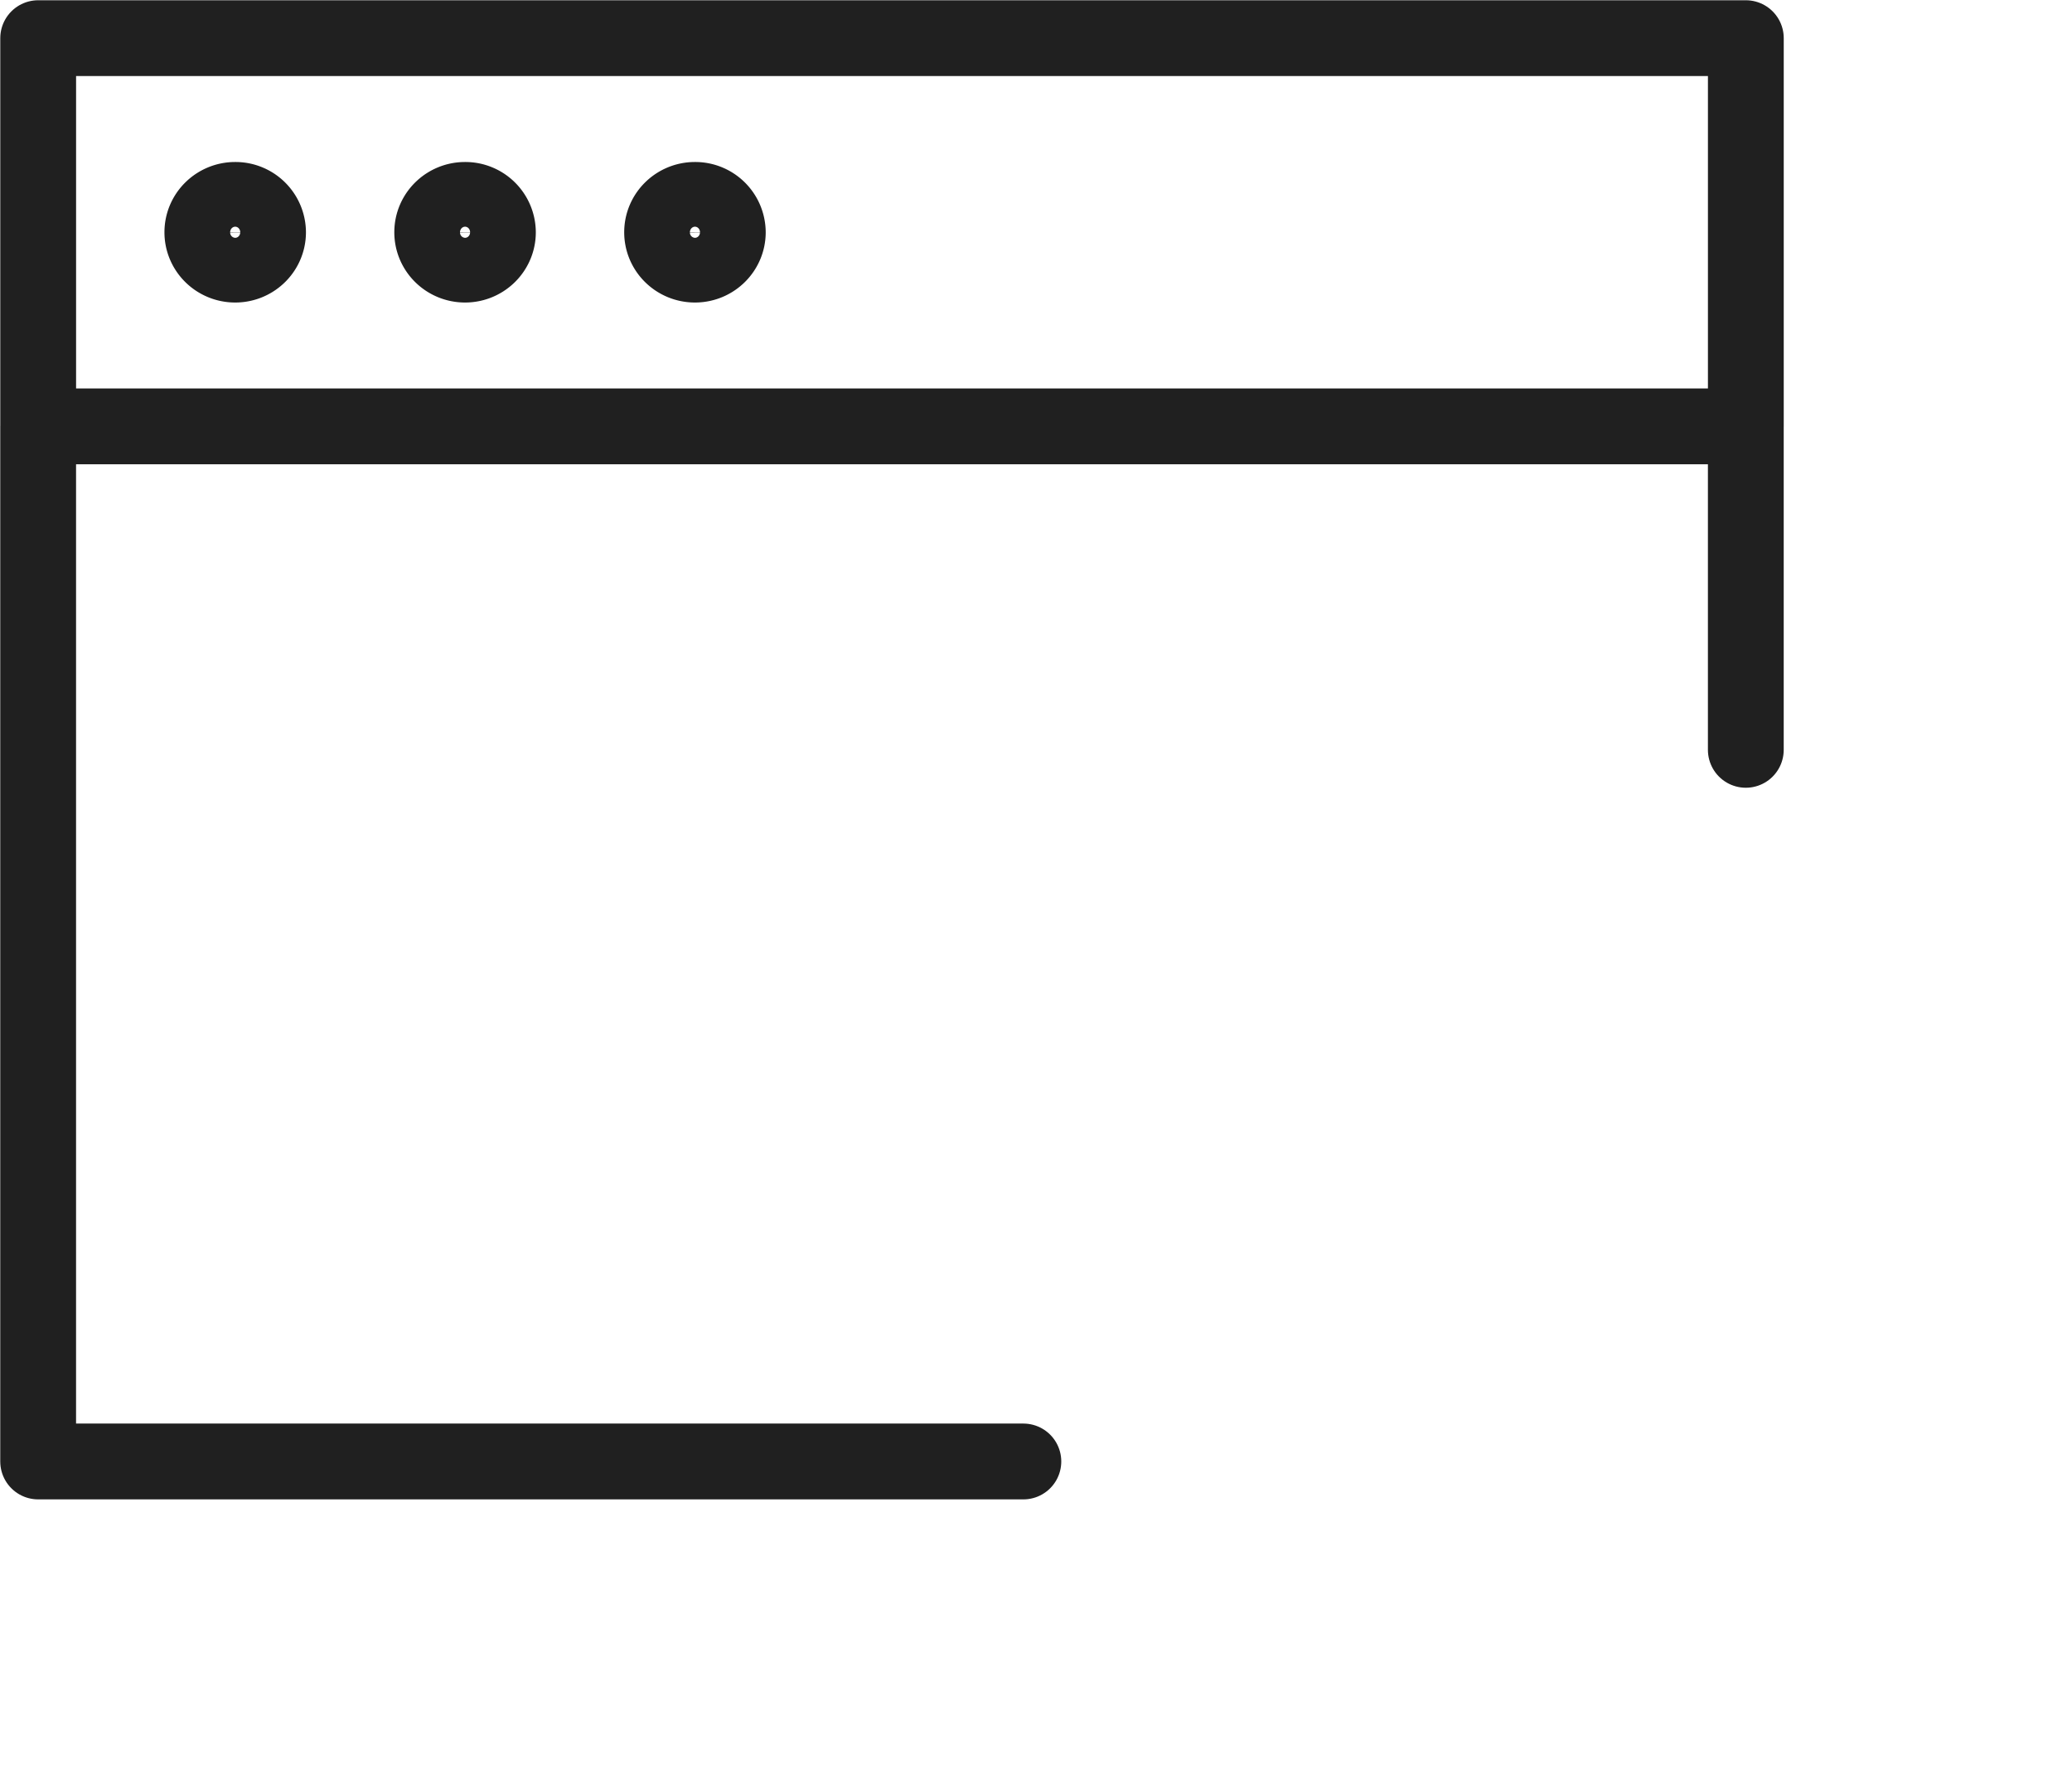 <svg xmlns="http://www.w3.org/2000/svg" fill="none" viewBox="0 0 82 70" id="el_Ezeouakg9"><style>@-webkit-keyframes kf_el_dTeSA2e69h_an_e7jJUL0hP{66.67%{-webkit-transform: translate(58.881px, 47.173px) rotate(0deg) translate(-58.881px, -47.173px);transform: translate(58.881px, 47.173px) rotate(0deg) translate(-58.881px, -47.173px);}75%{-webkit-transform: translate(58.881px, 47.173px) rotate(-8deg) translate(-58.881px, -47.173px);transform: translate(58.881px, 47.173px) rotate(-8deg) translate(-58.881px, -47.173px);}80.56%{-webkit-transform: translate(58.881px, 47.173px) rotate(8deg) translate(-58.881px, -47.173px);transform: translate(58.881px, 47.173px) rotate(8deg) translate(-58.881px, -47.173px);}86.11%{-webkit-transform: translate(58.881px, 47.173px) rotate(-8deg) translate(-58.881px, -47.173px);transform: translate(58.881px, 47.173px) rotate(-8deg) translate(-58.881px, -47.173px);}91.67%{-webkit-transform: translate(58.881px, 47.173px) rotate(8deg) translate(-58.881px, -47.173px);transform: translate(58.881px, 47.173px) rotate(8deg) translate(-58.881px, -47.173px);}97.22%{-webkit-transform: translate(58.881px, 47.173px) rotate(0deg) translate(-58.881px, -47.173px);transform: translate(58.881px, 47.173px) rotate(0deg) translate(-58.881px, -47.173px);}0%{-webkit-transform: translate(58.881px, 47.173px) rotate(0deg) translate(-58.881px, -47.173px);transform: translate(58.881px, 47.173px) rotate(0deg) translate(-58.881px, -47.173px);}100%{-webkit-transform: translate(58.881px, 47.173px) rotate(0deg) translate(-58.881px, -47.173px);transform: translate(58.881px, 47.173px) rotate(0deg) translate(-58.881px, -47.173px);}}@keyframes kf_el_dTeSA2e69h_an_e7jJUL0hP{66.67%{-webkit-transform: translate(58.881px, 47.173px) rotate(0deg) translate(-58.881px, -47.173px);transform: translate(58.881px, 47.173px) rotate(0deg) translate(-58.881px, -47.173px);}75%{-webkit-transform: translate(58.881px, 47.173px) rotate(-8deg) translate(-58.881px, -47.173px);transform: translate(58.881px, 47.173px) rotate(-8deg) translate(-58.881px, -47.173px);}80.56%{-webkit-transform: translate(58.881px, 47.173px) rotate(8deg) translate(-58.881px, -47.173px);transform: translate(58.881px, 47.173px) rotate(8deg) translate(-58.881px, -47.173px);}86.11%{-webkit-transform: translate(58.881px, 47.173px) rotate(-8deg) translate(-58.881px, -47.173px);transform: translate(58.881px, 47.173px) rotate(-8deg) translate(-58.881px, -47.173px);}91.67%{-webkit-transform: translate(58.881px, 47.173px) rotate(8deg) translate(-58.881px, -47.173px);transform: translate(58.881px, 47.173px) rotate(8deg) translate(-58.881px, -47.173px);}97.22%{-webkit-transform: translate(58.881px, 47.173px) rotate(0deg) translate(-58.881px, -47.173px);transform: translate(58.881px, 47.173px) rotate(0deg) translate(-58.881px, -47.173px);}0%{-webkit-transform: translate(58.881px, 47.173px) rotate(0deg) translate(-58.881px, -47.173px);transform: translate(58.881px, 47.173px) rotate(0deg) translate(-58.881px, -47.173px);}100%{-webkit-transform: translate(58.881px, 47.173px) rotate(0deg) translate(-58.881px, -47.173px);transform: translate(58.881px, 47.173px) rotate(0deg) translate(-58.881px, -47.173px);}}@-webkit-keyframes kf_el_dTeSA2e69h_an_Uz0e3kM9T{13.89%{opacity: 0;}27.78%{opacity: 1;}0%{opacity: 0;}100%{opacity: 1;}}@keyframes kf_el_dTeSA2e69h_an_Uz0e3kM9T{13.89%{opacity: 0;}27.78%{opacity: 1;}0%{opacity: 0;}100%{opacity: 1;}}@-webkit-keyframes kf_el_dTeSA2e69h_an_6wh3Xp-ya{13.89%{-webkit-transform: translate(58.881px, 47.173px) scale(0, 0) translate(-58.881px, -47.173px);transform: translate(58.881px, 47.173px) scale(0, 0) translate(-58.881px, -47.173px);}44.44%{-webkit-transform: translate(58.881px, 47.173px) scale(1, 1) translate(-58.881px, -47.173px);transform: translate(58.881px, 47.173px) scale(1, 1) translate(-58.881px, -47.173px);}0%{-webkit-transform: translate(58.881px, 47.173px) scale(0, 0) translate(-58.881px, -47.173px);transform: translate(58.881px, 47.173px) scale(0, 0) translate(-58.881px, -47.173px);}100%{-webkit-transform: translate(58.881px, 47.173px) scale(1, 1) translate(-58.881px, -47.173px);transform: translate(58.881px, 47.173px) scale(1, 1) translate(-58.881px, -47.173px);}}@keyframes kf_el_dTeSA2e69h_an_6wh3Xp-ya{13.89%{-webkit-transform: translate(58.881px, 47.173px) scale(0, 0) translate(-58.881px, -47.173px);transform: translate(58.881px, 47.173px) scale(0, 0) translate(-58.881px, -47.173px);}44.44%{-webkit-transform: translate(58.881px, 47.173px) scale(1, 1) translate(-58.881px, -47.173px);transform: translate(58.881px, 47.173px) scale(1, 1) translate(-58.881px, -47.173px);}0%{-webkit-transform: translate(58.881px, 47.173px) scale(0, 0) translate(-58.881px, -47.173px);transform: translate(58.881px, 47.173px) scale(0, 0) translate(-58.881px, -47.173px);}100%{-webkit-transform: translate(58.881px, 47.173px) scale(1, 1) translate(-58.881px, -47.173px);transform: translate(58.881px, 47.173px) scale(1, 1) translate(-58.881px, -47.173px);}}@-webkit-keyframes kf_el_PRxardUaN4_an_cBgSuOnG7{13.89%{opacity: 0;}27.78%{opacity: 1;}0%{opacity: 0;}100%{opacity: 1;}}@keyframes kf_el_PRxardUaN4_an_cBgSuOnG7{13.89%{opacity: 0;}27.78%{opacity: 1;}0%{opacity: 0;}100%{opacity: 1;}}@-webkit-keyframes kf_el_PRxardUaN4_an_Oh2iHLX7Y{13.89%{-webkit-transform: translate(58.694px, 47.587px) scale(0, 0) translate(-58.694px, -47.587px);transform: translate(58.694px, 47.587px) scale(0, 0) translate(-58.694px, -47.587px);}44.44%{-webkit-transform: translate(58.694px, 47.587px) scale(1, 1) translate(-58.694px, -47.587px);transform: translate(58.694px, 47.587px) scale(1, 1) translate(-58.694px, -47.587px);}0%{-webkit-transform: translate(58.694px, 47.587px) scale(0, 0) translate(-58.694px, -47.587px);transform: translate(58.694px, 47.587px) scale(0, 0) translate(-58.694px, -47.587px);}100%{-webkit-transform: translate(58.694px, 47.587px) scale(1, 1) translate(-58.694px, -47.587px);transform: translate(58.694px, 47.587px) scale(1, 1) translate(-58.694px, -47.587px);}}@keyframes kf_el_PRxardUaN4_an_Oh2iHLX7Y{13.89%{-webkit-transform: translate(58.694px, 47.587px) scale(0, 0) translate(-58.694px, -47.587px);transform: translate(58.694px, 47.587px) scale(0, 0) translate(-58.694px, -47.587px);}44.44%{-webkit-transform: translate(58.694px, 47.587px) scale(1, 1) translate(-58.694px, -47.587px);transform: translate(58.694px, 47.587px) scale(1, 1) translate(-58.694px, -47.587px);}0%{-webkit-transform: translate(58.694px, 47.587px) scale(0, 0) translate(-58.694px, -47.587px);transform: translate(58.694px, 47.587px) scale(0, 0) translate(-58.694px, -47.587px);}100%{-webkit-transform: translate(58.694px, 47.587px) scale(1, 1) translate(-58.694px, -47.587px);transform: translate(58.694px, 47.587px) scale(1, 1) translate(-58.694px, -47.587px);}}#el_Ezeouakg9 *{-webkit-animation-duration: 1.2s;animation-duration: 1.2s;-webkit-animation-iteration-count: 1;animation-iteration-count: 1;-webkit-animation-timing-function: cubic-bezier(0, 0, 1, 1);animation-timing-function: cubic-bezier(0, 0, 1, 1);}#el_LTJymSKmhp{stroke: #202020;stroke-width: 3;}#el_e7cbjXm4iN{stroke: #202020;stroke-width: 3;}#el_PRxardUaN4{stroke: #86ED18;stroke-width: 3;-webkit-animation-fill-mode: forwards;animation-fill-mode: forwards;opacity: 0;-webkit-animation-name: kf_el_PRxardUaN4_an_cBgSuOnG7;animation-name: kf_el_PRxardUaN4_an_cBgSuOnG7;-webkit-animation-timing-function: cubic-bezier(0, 0, 1, 1);animation-timing-function: cubic-bezier(0, 0, 1, 1);}#el_dTeSA2e69h{stroke: #86ED18;stroke-width: 3;-webkit-animation-fill-mode: forwards;animation-fill-mode: forwards;opacity: 0;-webkit-animation-name: kf_el_dTeSA2e69h_an_Uz0e3kM9T;animation-name: kf_el_dTeSA2e69h_an_Uz0e3kM9T;-webkit-animation-timing-function: cubic-bezier(0, 0, 1, 1);animation-timing-function: cubic-bezier(0, 0, 1, 1);}#el_PRxardUaN4_an_Oh2iHLX7Y{-webkit-animation-fill-mode: forwards;animation-fill-mode: forwards;-webkit-transform: translate(58.694px, 47.587px) scale(0, 0) translate(-58.694px, -47.587px);transform: translate(58.694px, 47.587px) scale(0, 0) translate(-58.694px, -47.587px);-webkit-animation-name: kf_el_PRxardUaN4_an_Oh2iHLX7Y;animation-name: kf_el_PRxardUaN4_an_Oh2iHLX7Y;-webkit-animation-timing-function: cubic-bezier(0.42, 0, 0.58, 1);animation-timing-function: cubic-bezier(0.42, 0, 0.58, 1);}#el_dTeSA2e69h_an_6wh3Xp-ya{-webkit-animation-fill-mode: forwards;animation-fill-mode: forwards;-webkit-transform: translate(58.881px, 47.173px) scale(0, 0) translate(-58.881px, -47.173px);transform: translate(58.881px, 47.173px) scale(0, 0) translate(-58.881px, -47.173px);-webkit-animation-name: kf_el_dTeSA2e69h_an_6wh3Xp-ya;animation-name: kf_el_dTeSA2e69h_an_6wh3Xp-ya;-webkit-animation-timing-function: cubic-bezier(0.42, 0, 0.58, 1);animation-timing-function: cubic-bezier(0.42, 0, 0.58, 1);}#el_dTeSA2e69h_an_e7jJUL0hP{-webkit-animation-fill-mode: forwards;animation-fill-mode: forwards;-webkit-transform: translate(58.881px, 47.173px) rotate(0deg) translate(-58.881px, -47.173px);transform: translate(58.881px, 47.173px) rotate(0deg) translate(-58.881px, -47.173px);-webkit-animation-name: kf_el_dTeSA2e69h_an_e7jJUL0hP;animation-name: kf_el_dTeSA2e69h_an_e7jJUL0hP;-webkit-animation-timing-function: cubic-bezier(0, 0, 1, 1);animation-timing-function: cubic-bezier(0, 0, 1, 1);}</style>
    <path stroke-linecap="round" stroke-linejoin="round" stroke-miterlimit="10" d="M69.092 1.51H1.511v15.36h67.581V1.51zM1.51 16.869v40.958H40.5M69.091 29.669v-12.8" id="el_LTJymSKmhp"/>
    <path stroke-linecap="round" stroke-linejoin="round" stroke-miterlimit="10" d="M9.308 10.47c.718 0 1.3-.573 1.3-1.28a1.29 1.29 0 0 0-1.3-1.28c-.718 0-1.3.573-1.3 1.28 0 .707.582 1.28 1.3 1.28zM18.405 10.47c.717 0 1.3-.573 1.3-1.28a1.29 1.29 0 0 0-1.3-1.28c-.718 0-1.3.573-1.3 1.28 0 .707.582 1.28 1.3 1.28zM27.503 10.47c.718 0 1.3-.573 1.3-1.28a1.29 1.29 0 0 0-1.3-1.28c-.718 0-1.3.573-1.3 1.28 0 .707.582 1.28 1.3 1.28z" id="el_e7cbjXm4iN"/>
    <g id="el_PRxardUaN4_an_Oh2iHLX7Y" data-animator-group="true" data-animator-type="2"><path stroke-linecap="round" stroke-linejoin="round" stroke-miterlimit="10" d="M58.695 68.066c11.484 0 20.794-9.169 20.794-20.479 0-11.31-9.31-20.479-20.794-20.479S37.9 36.277 37.9 47.588c0 11.31 9.31 20.478 20.794 20.478z" id="el_PRxardUaN4"/></g>
    <g id="el_dTeSA2e69h_an_e7jJUL0hP" data-animator-group="true" data-animator-type="1"><g id="el_dTeSA2e69h_an_6wh3Xp-ya" data-animator-group="true" data-animator-type="2"><path stroke-linecap="round" stroke-linejoin="round" stroke-miterlimit="10" d="M69.95 53.257c.545.358 1.416.858 1.247 1.997-.13.844-1.859 4.07-5.563 4.07-3.69 0-8.226-2.867-12.203-6.784-3.977-3.916-6.888-8.383-6.888-12.018 0-3.636 3.275-5.35 4.133-5.479 1.156-.166 1.65.704 2.027 1.23.364.537 2.47 3.724 2.807 4.21.325.486.663 1.69-.52 2.65-1.195.947-2.495 1.459 2.015 5.9 4.523 4.454 5.03 3.162 5.991 1.984.962-1.178 2.184-.845 2.69-.512.481.307 3.73 2.38 4.263 2.752z" id="el_dTeSA2e69h"/></g></g>
</svg>